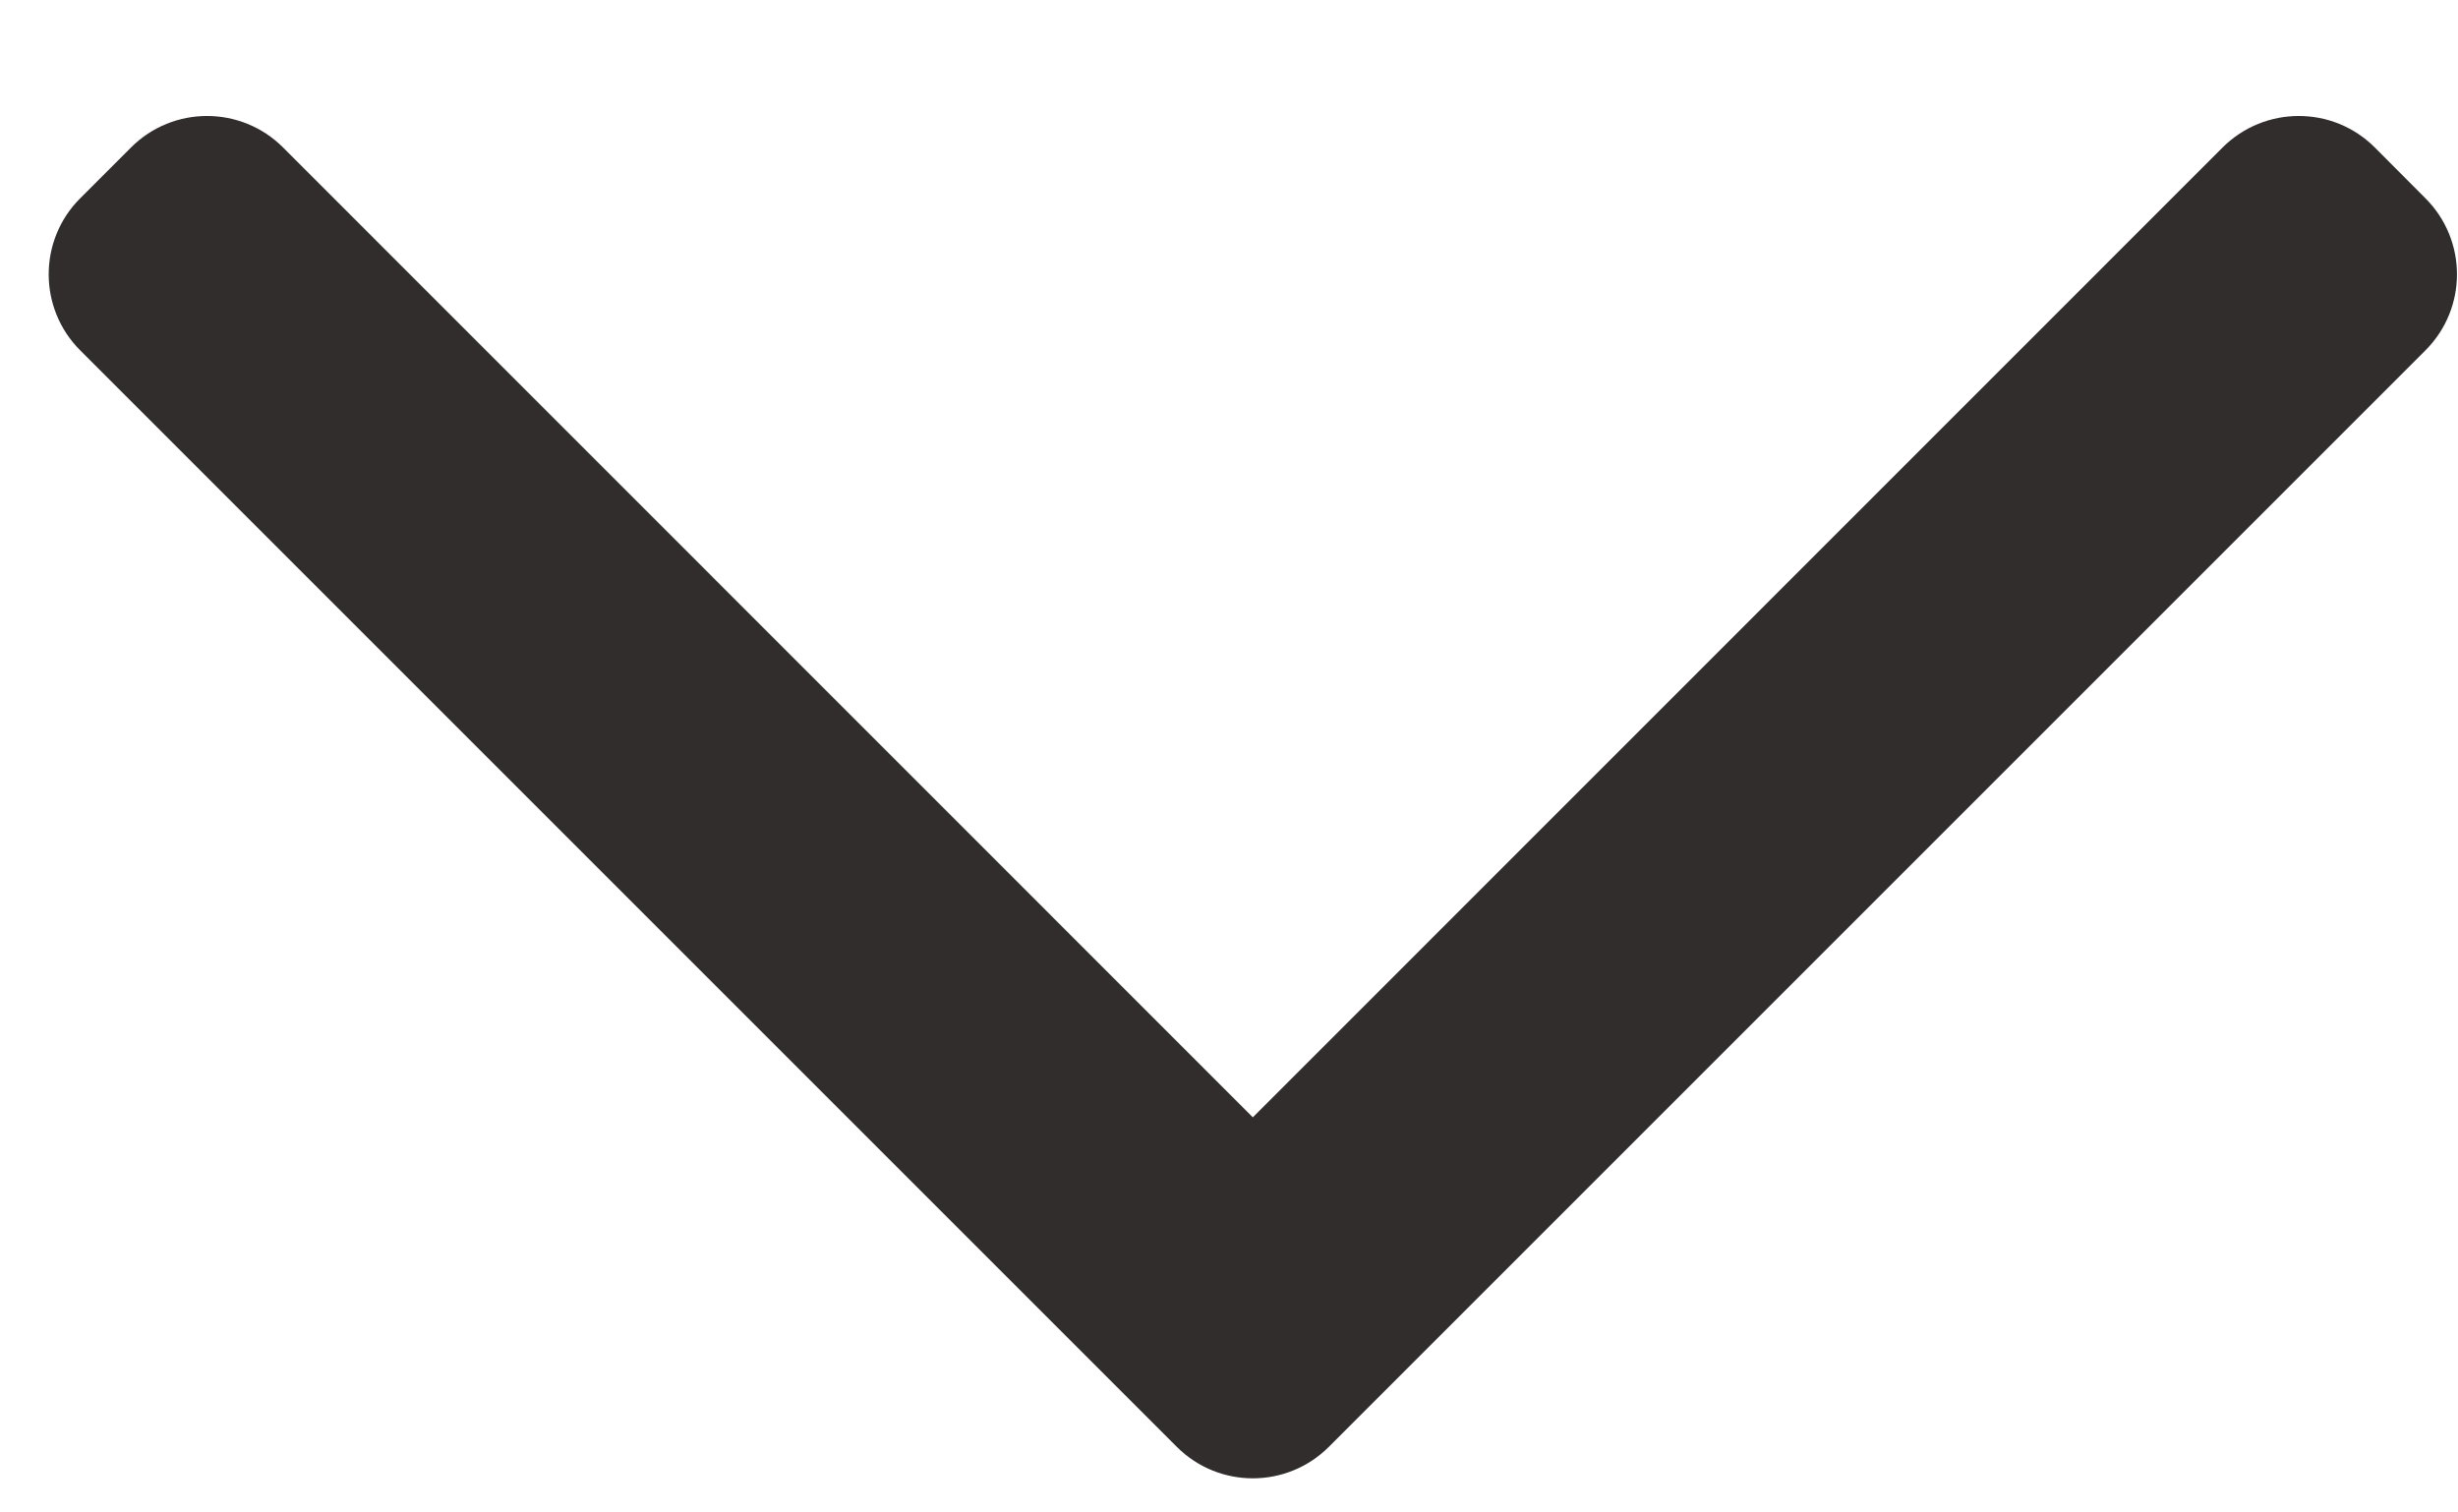 <svg width="13" height="8" viewBox="0 0 13 8" fill="none" xmlns="http://www.w3.org/2000/svg">
<path fill-rule="evenodd" clip-rule="evenodd" d="M7.028 7.653C6.806 7.875 6.446 7.875 6.224 7.653L0.424 1.853C0.202 1.631 0.202 1.271 0.424 1.049L0.693 0.78C0.915 0.558 1.275 0.558 1.497 0.78L6.626 5.91L11.755 0.78C11.978 0.558 12.338 0.558 12.56 0.78L12.828 1.049C13.05 1.271 13.05 1.631 12.828 1.853L7.028 7.653Z" fill="#322D2D"/>
</svg>
